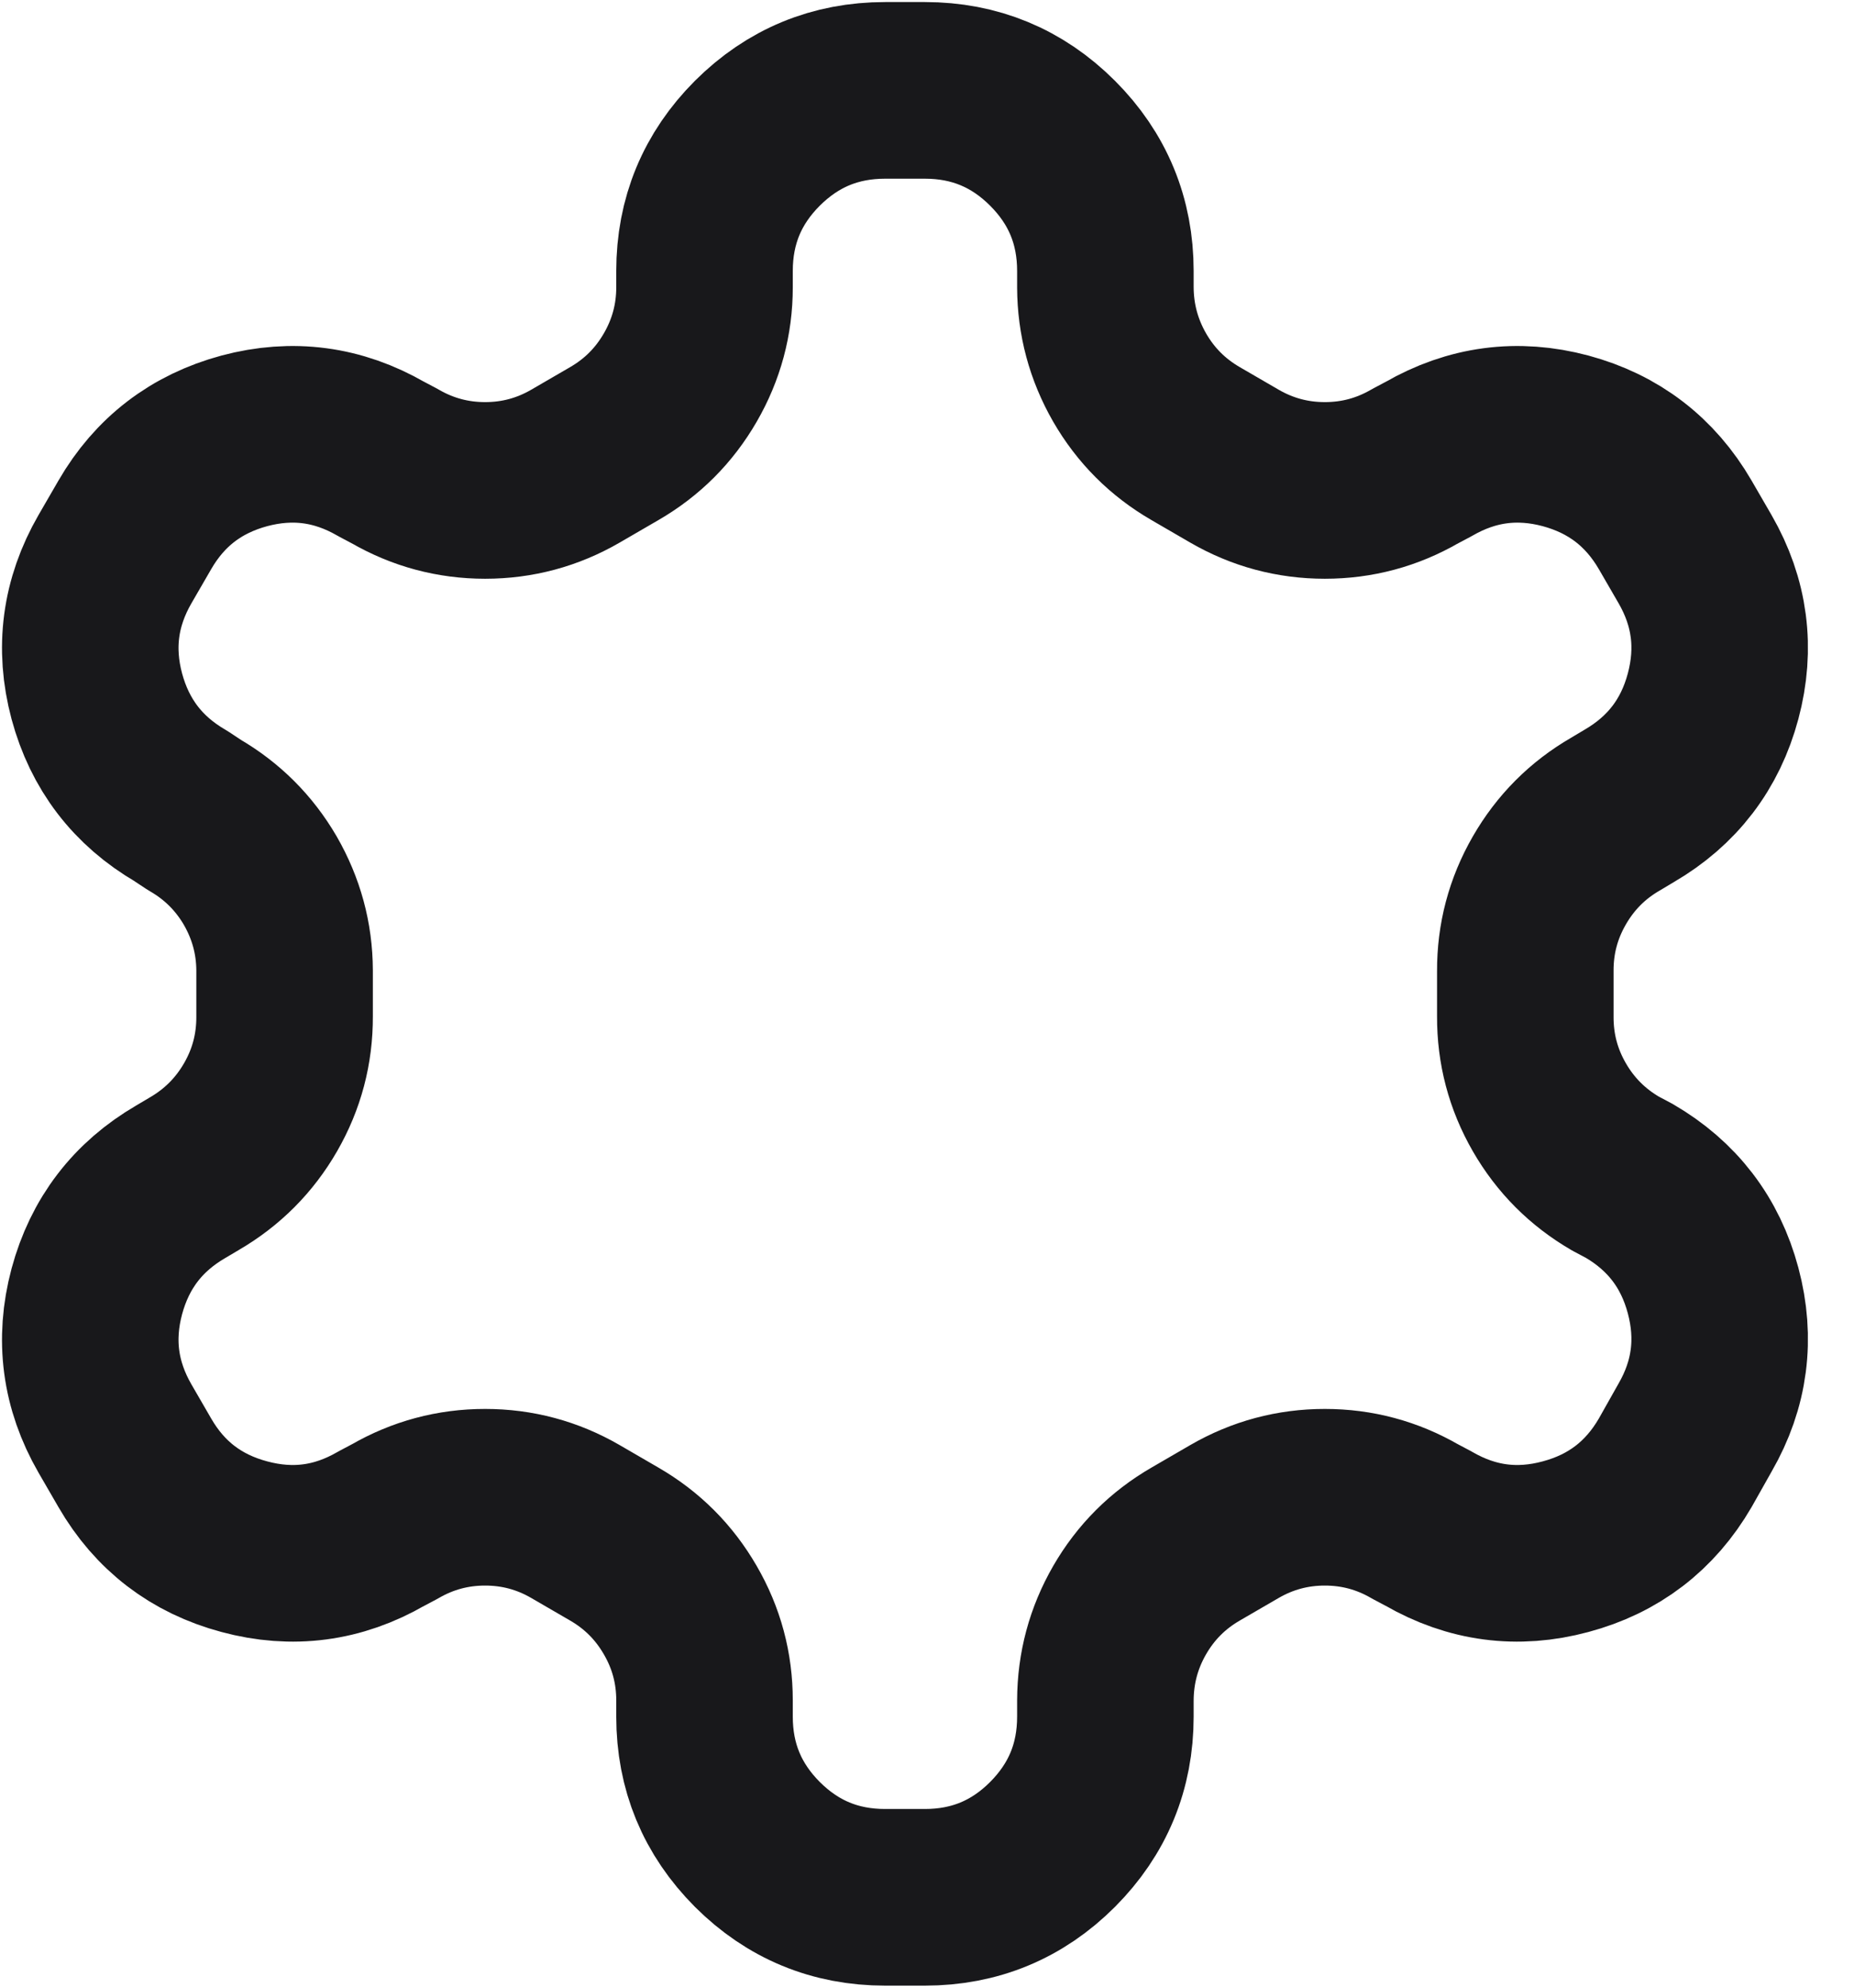 <svg width="14" height="15" viewBox="0 0 14 15" fill="none" xmlns="http://www.w3.org/2000/svg">
<path d="M6.984 0.682H6.684C6.307 0.682 5.986 0.815 5.719 1.081C5.453 1.347 5.32 1.669 5.32 2.045V2.168C5.32 2.411 5.259 2.638 5.137 2.849C5.015 3.06 4.849 3.226 4.638 3.348L4.345 3.518C4.134 3.64 3.907 3.701 3.663 3.701C3.42 3.701 3.192 3.64 2.981 3.518L2.879 3.464C2.553 3.276 2.209 3.23 1.845 3.327C1.482 3.425 1.206 3.636 1.018 3.961L0.868 4.22C0.68 4.546 0.634 4.891 0.731 5.254C0.829 5.617 1.04 5.893 1.365 6.082L1.468 6.15C1.677 6.271 1.843 6.436 1.965 6.645C2.086 6.855 2.148 7.081 2.149 7.323V7.67C2.15 7.915 2.09 8.143 1.968 8.355C1.846 8.567 1.679 8.734 1.468 8.857L1.365 8.918C1.04 9.107 0.829 9.383 0.731 9.746C0.634 10.109 0.68 10.454 0.868 10.78L1.018 11.039C1.206 11.364 1.482 11.575 1.845 11.672C2.209 11.77 2.553 11.724 2.879 11.536L2.981 11.482C3.192 11.36 3.42 11.299 3.663 11.299C3.907 11.299 4.134 11.36 4.345 11.482L4.638 11.652C4.849 11.774 5.015 11.94 5.137 12.151C5.259 12.361 5.32 12.588 5.32 12.832V12.954C5.32 13.331 5.453 13.652 5.719 13.919C5.986 14.185 6.307 14.318 6.684 14.318H6.984C7.36 14.318 7.682 14.185 7.948 13.919C8.214 13.652 8.347 13.331 8.347 12.954V12.832C8.348 12.588 8.409 12.361 8.53 12.151C8.652 11.94 8.818 11.774 9.029 11.652L9.322 11.482C9.533 11.36 9.761 11.299 10.004 11.299C10.248 11.299 10.475 11.36 10.686 11.482L10.788 11.536C11.114 11.724 11.459 11.77 11.822 11.672C12.185 11.575 12.461 11.364 12.65 11.039L12.8 10.773C12.988 10.447 13.033 10.102 12.936 9.739C12.839 9.376 12.627 9.1 12.302 8.911L12.2 8.857C11.988 8.734 11.821 8.567 11.699 8.355C11.577 8.143 11.517 7.915 11.518 7.67V7.329C11.517 7.085 11.577 6.857 11.699 6.645C11.821 6.433 11.988 6.265 12.2 6.143L12.302 6.082C12.627 5.893 12.839 5.617 12.936 5.254C13.033 4.891 12.988 4.546 12.8 4.22L12.65 3.961C12.461 3.636 12.185 3.425 11.822 3.327C11.459 3.23 11.114 3.276 10.788 3.464L10.686 3.518C10.475 3.64 10.248 3.701 10.004 3.701C9.761 3.701 9.533 3.64 9.322 3.518L9.029 3.348C8.818 3.226 8.652 3.06 8.53 2.849C8.409 2.638 8.348 2.411 8.347 2.168V2.045C8.347 1.669 8.214 1.347 7.948 1.081C7.682 0.815 7.36 0.682 6.984 0.682Z" stroke="#18181B" stroke-width="1.333" stroke-linecap="round" stroke-linejoin="round"/>
</svg>
